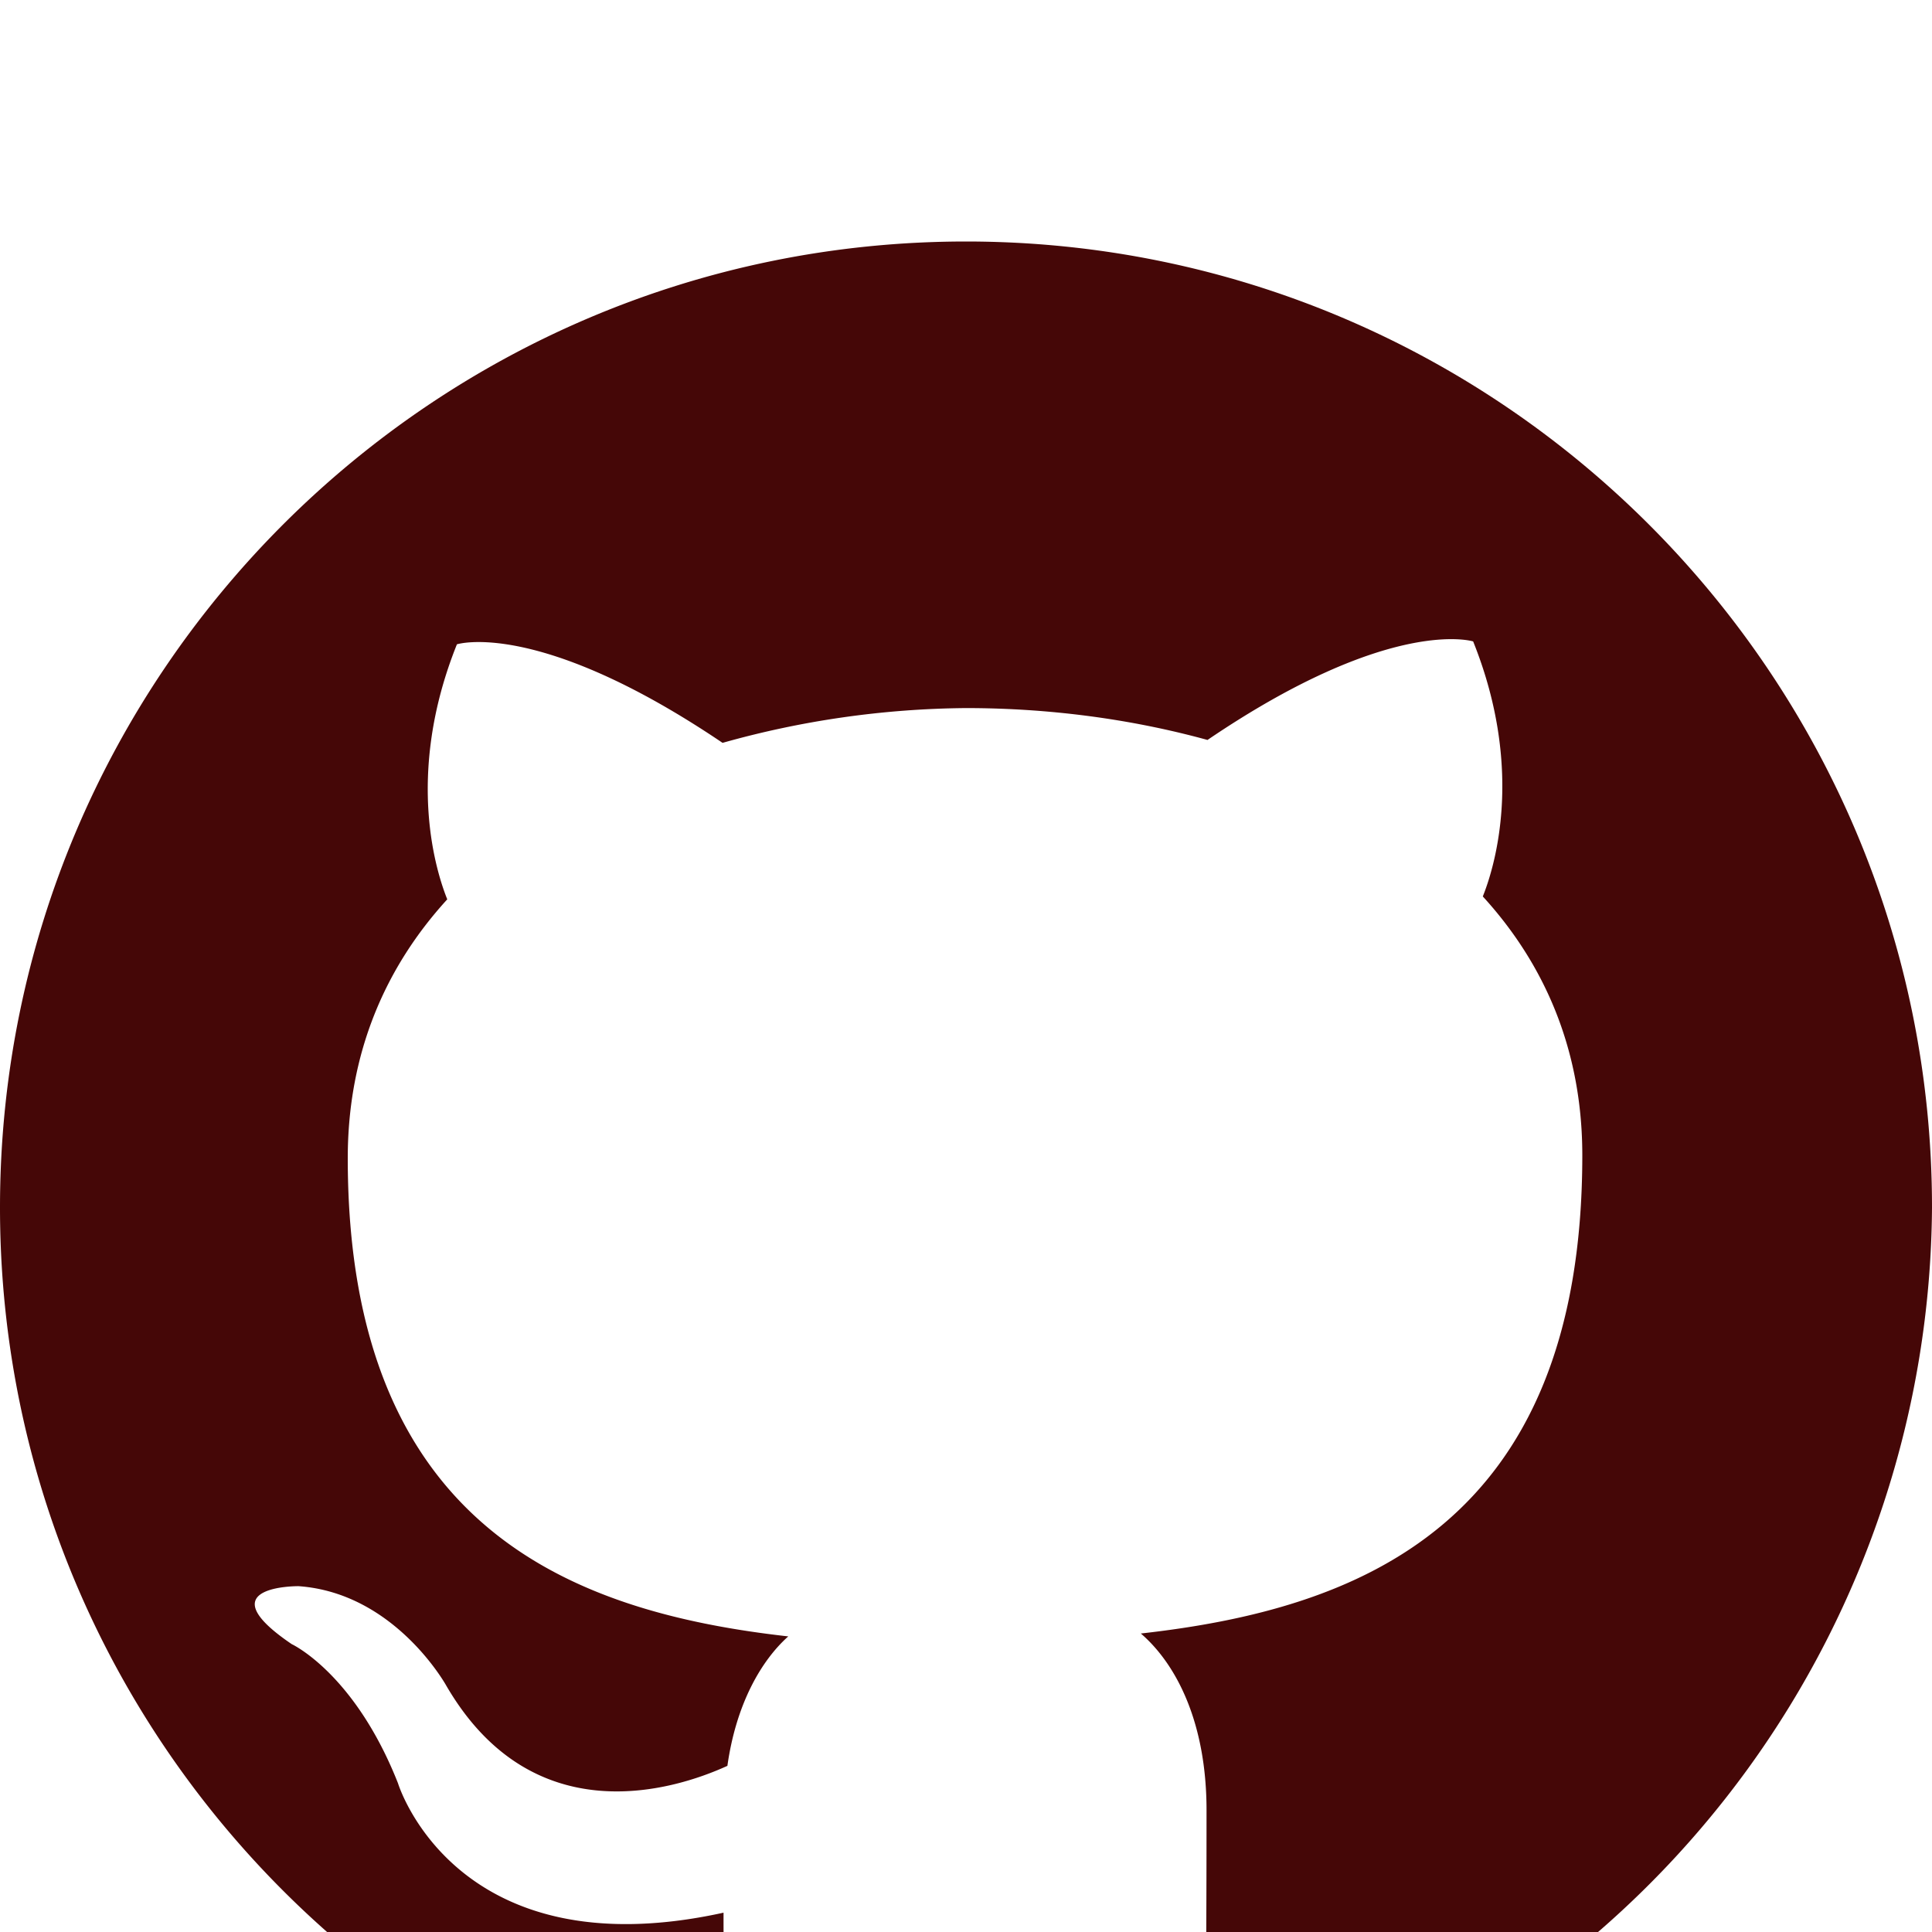 <svg width="800px" height="800px" viewBox="0 -2.5 20 20" xmlns="http://www.w3.org/2000/svg" preserveAspectRatio="xMidYMid meet">
  <path fill="#450707" d="M10 0C4.48 0 0 4.48 0 10c0 4.42 2.87 8.17 6.84 9.49.5.09.66-.22.66-.48 0-.24-.01-.87-.01-1.71-2.78.61-3.37-1.34-3.37-1.34-.45-1.14-1.1-1.44-1.1-1.44-.9-.61.07-.6.07-.6 1 .07 1.53 1.03 1.53 1.03.89 1.53 2.34 1.09 2.91.83.09-.64.35-1.09.63-1.34-2.22-.25-4.56-1.11-4.56-4.95 0-1.09.39-1.98 1.03-2.68-.1-.25-.45-1.27.1-2.64 0 0 .84-.27 2.75 1.02A9.56 9.56 0 0110 4.83c.85 0 1.7.11 2.5.33 1.9-1.29 2.75-1.02 2.75-1.02.55 1.37.2 2.39.1 2.64.64.7 1.03 1.59 1.03 2.68 0 3.85-2.34 4.7-4.57 4.95.36.31.68.91.68 1.83 0 1.32-.01 2.39-.01 2.71 0 .27.17.58.67.48A10.005 10.005 0 0020 10c0-5.52-4.48-10-10-10z"/>
</svg>
